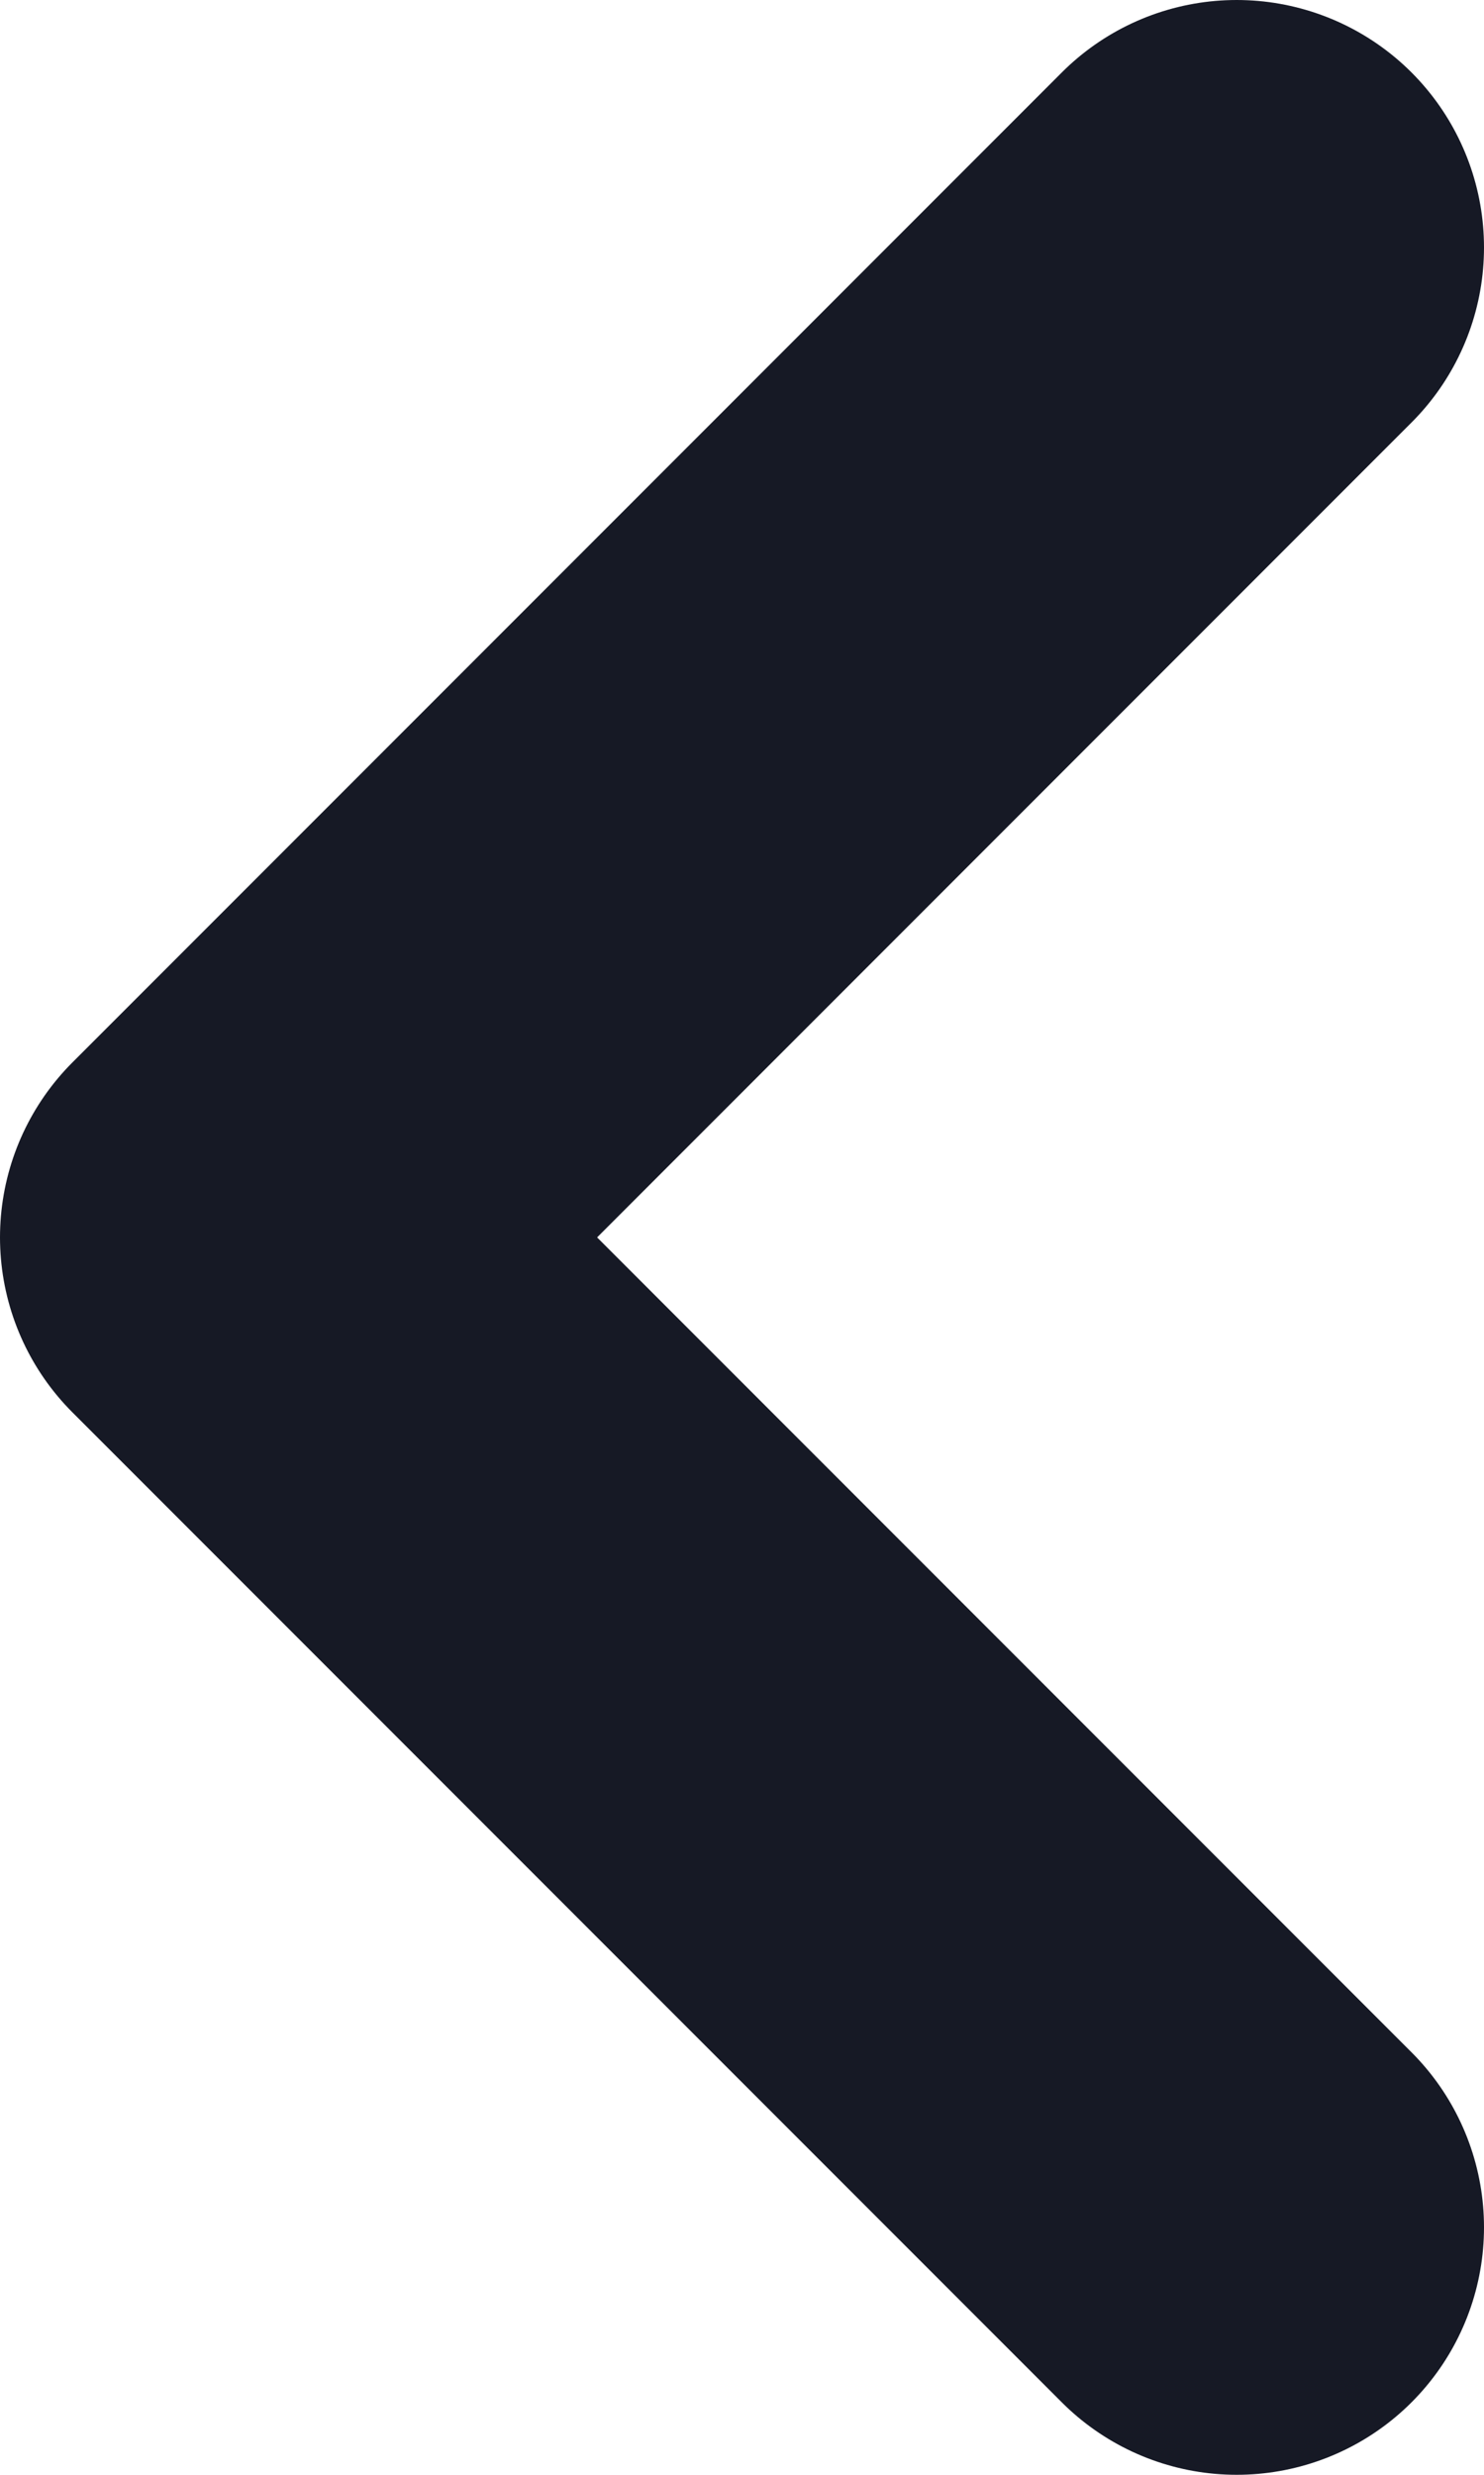 <svg width="6" height="10" viewBox="0 0 6 10" fill="none" xmlns="http://www.w3.org/2000/svg">
<path d="M5 1L1 5L5 9" stroke="#161925" stroke-width="2" stroke-linecap="round" stroke-linejoin="round"/>
</svg>

